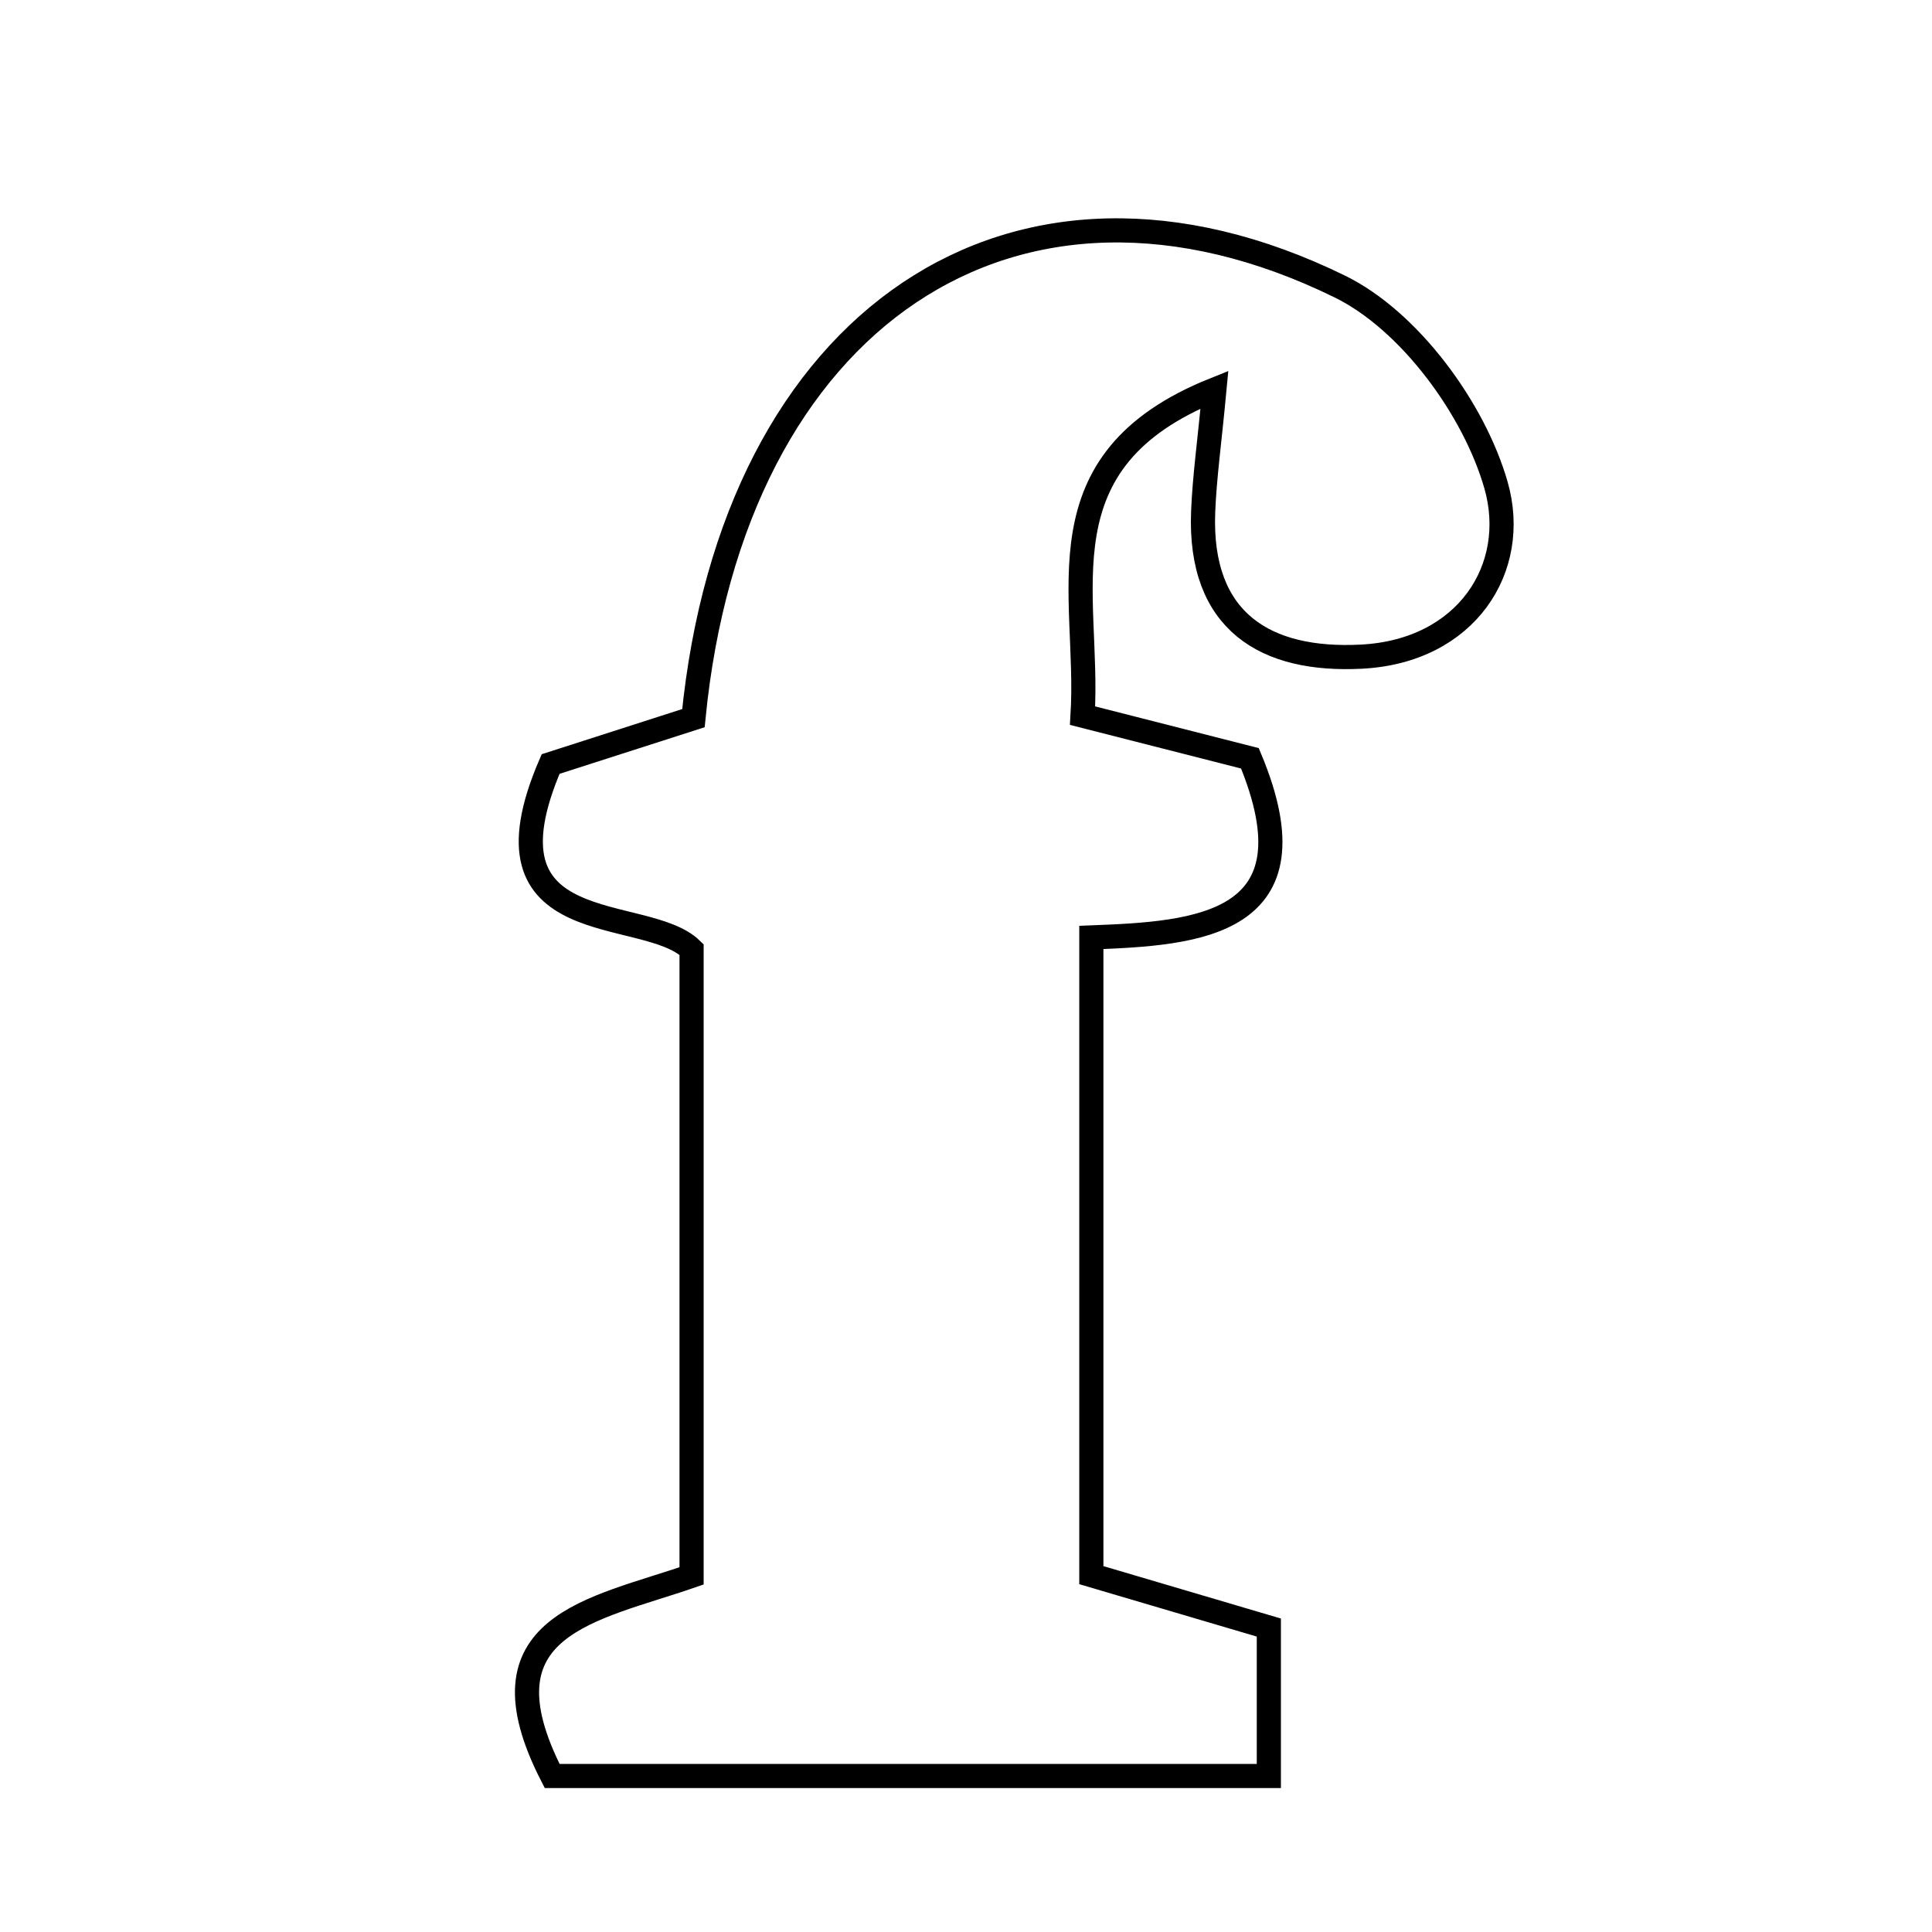 <svg xmlns="http://www.w3.org/2000/svg" viewBox="0.0 0.0 24.0 24.0" height="200px" width="200px"><path fill="none" stroke="black" stroke-width=".3" stroke-opacity="1.0"  filling="0" d="M16.645 3.56 C17.51 3.984 18.313 5.08 18.584 6.027 C18.878 7.056 18.217 8.089 16.915 8.157 C15.725 8.22 14.892 7.725 14.946 6.358 C14.963 5.928 15.024 5.5 15.086 4.84 C12.877 5.726 13.542 7.365 13.448 8.89 C14.188 9.079 14.884 9.256 15.527 9.42 C16.397 11.504 14.857 11.596 13.557 11.645 C13.557 14.437 13.557 16.948 13.557 19.567 C14.356 19.803 15.038 20.004 15.762 20.218 C15.762 20.811 15.762 21.356 15.762 22.062 C12.721 22.062 9.764 22.062 6.859 22.062 C5.893 20.181 7.366 20.001 8.591 19.576 C8.591 17.031 8.591 14.516 8.591 11.795 C8.013 11.228 5.876 11.725 6.84 9.491 C7.323 9.335 7.99 9.121 8.614 8.921 C9.102 3.947 12.608 1.581 16.645 3.56"></path></svg>